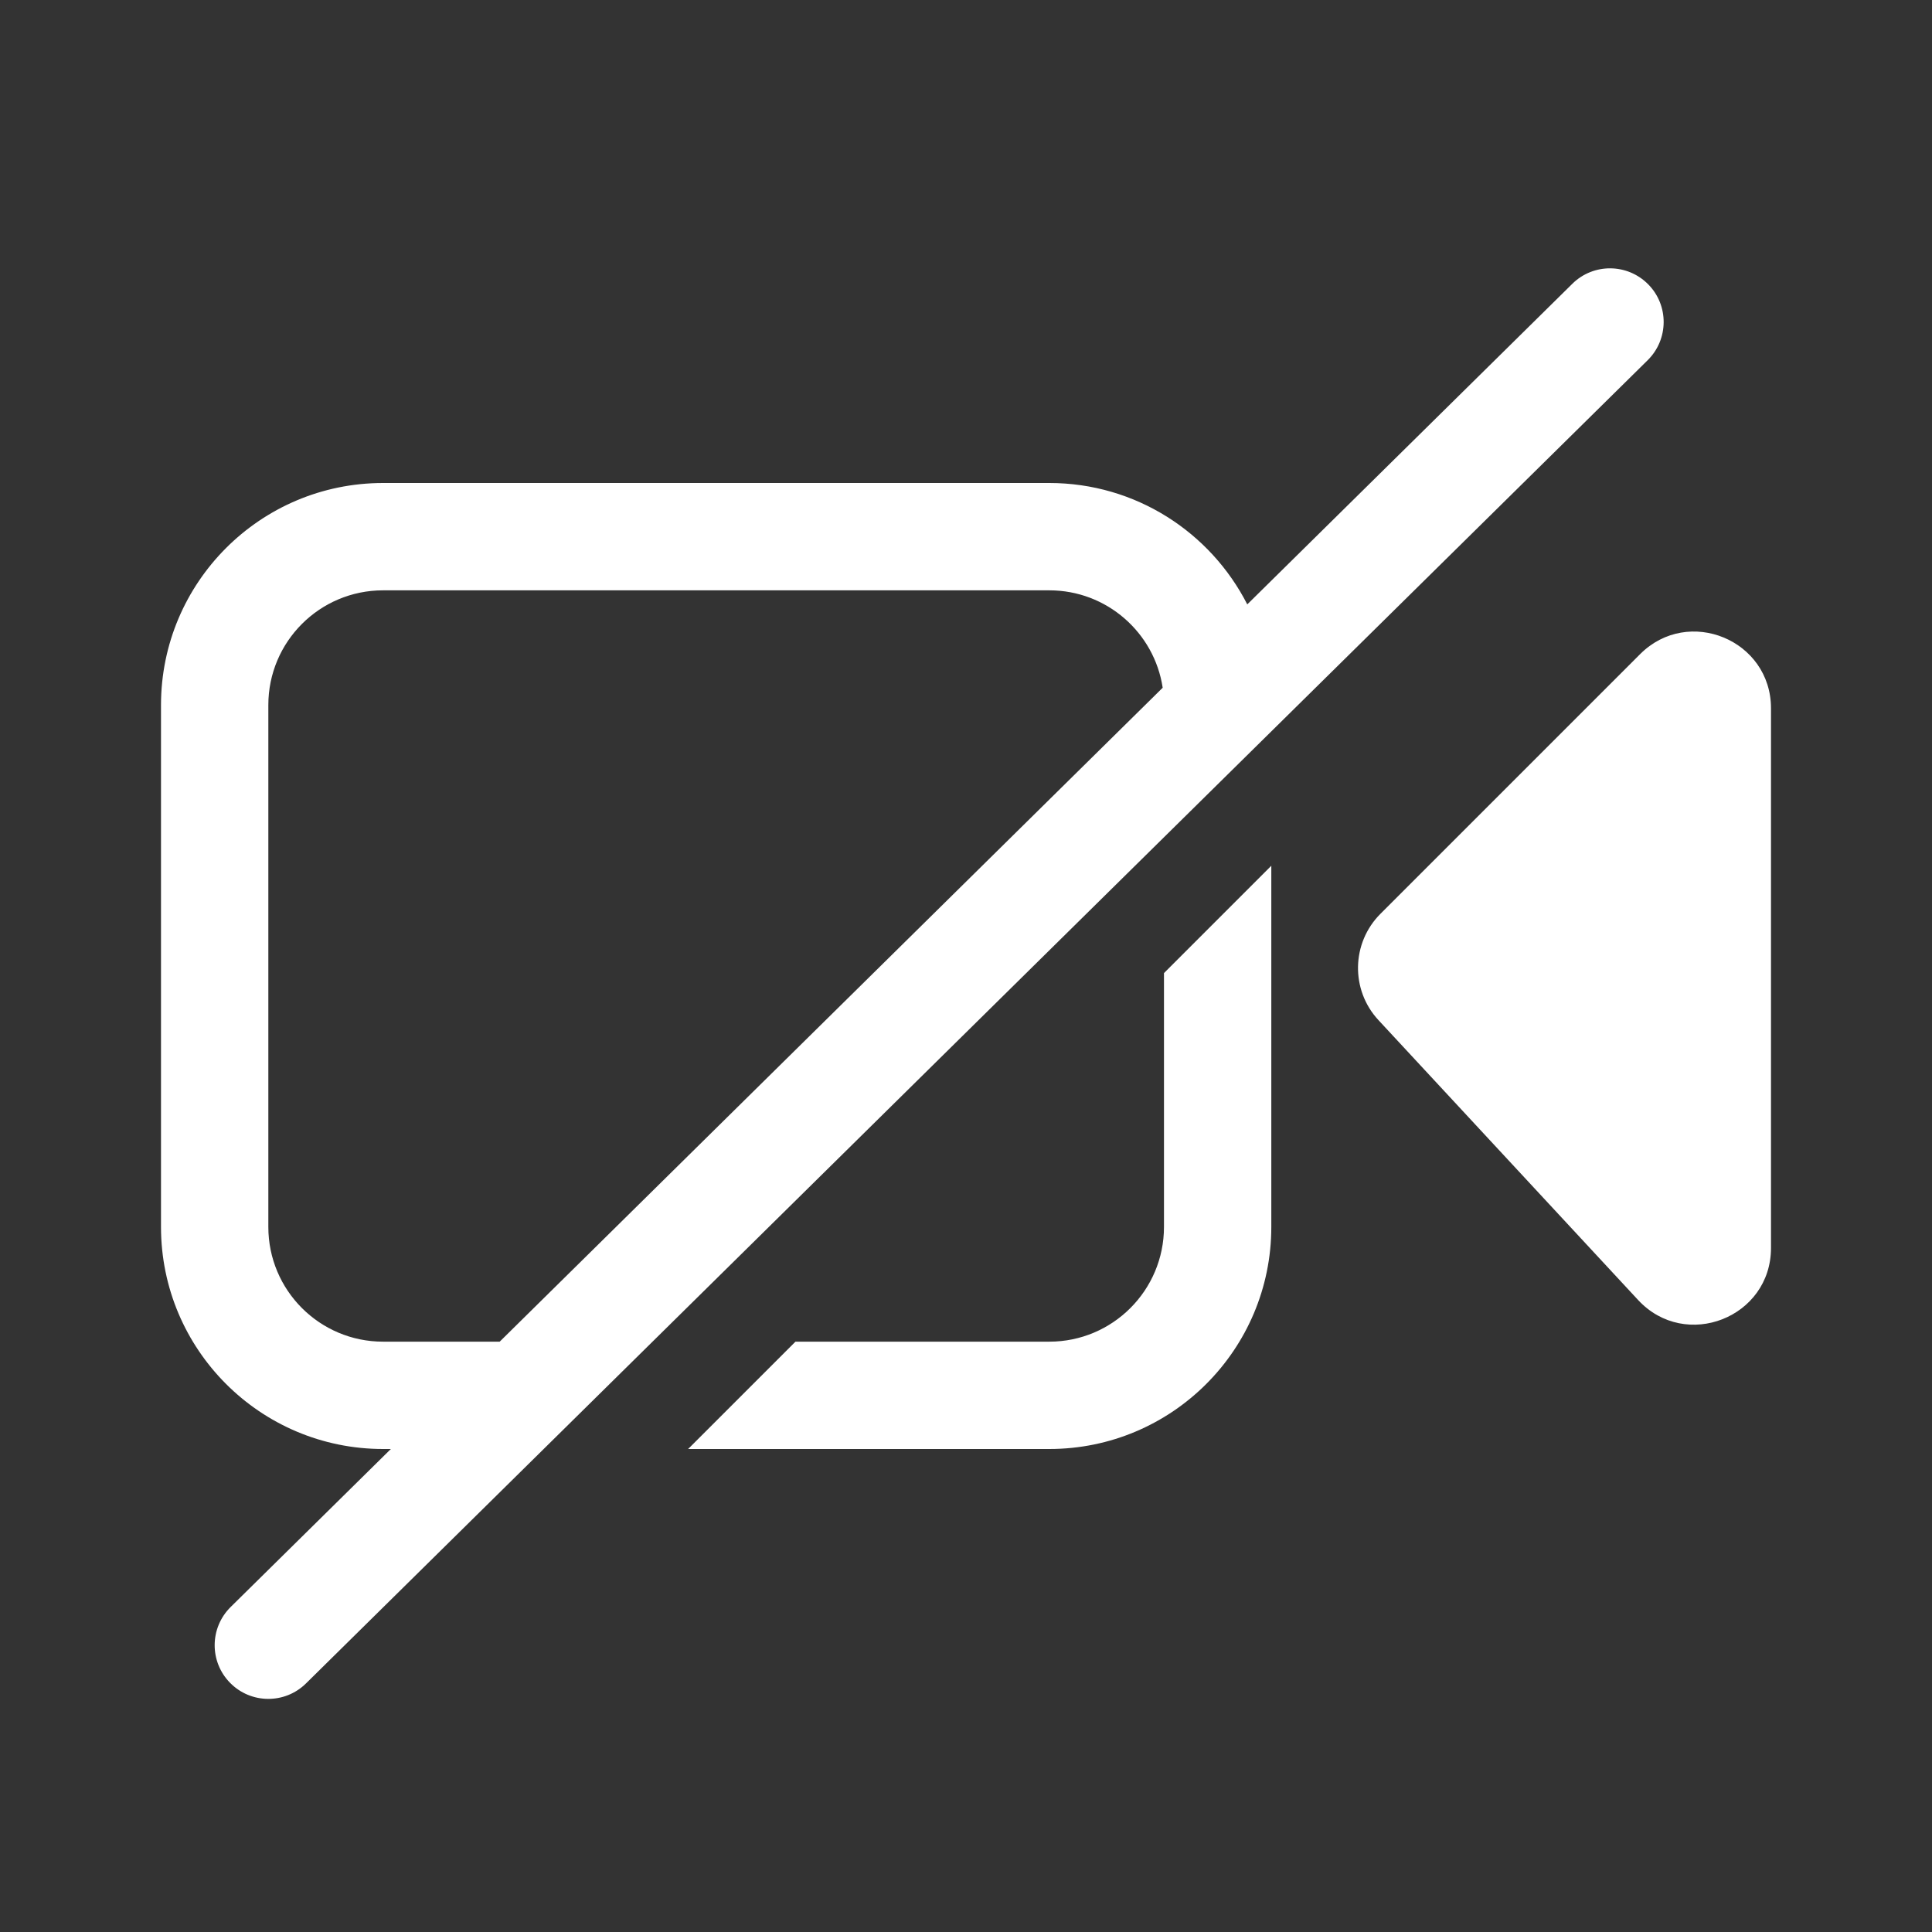 <svg width="36" height="36" viewBox="0 0 36 36" fill="none" xmlns="http://www.w3.org/2000/svg">
<rect x="0" y="0" width="36" height="36" fill="#333333" stroke="none"/>
<path fill-rule="evenodd" clip-rule="evenodd" d="M30.702 6.712C31.095 6.324 31.1 5.691 30.712 5.298C30.324 4.905 29.691 4.9 29.298 5.288L23.241 11.262C22.556 9.919 21.161 9 19.552 9H7.138C4.852 9 3 10.853 3 13.138V22.862C3 25.147 4.852 27 7.138 27H7.283L4.298 29.944C3.905 30.332 3.9 30.965 4.288 31.358C4.676 31.752 5.309 31.756 5.702 31.368L30.702 6.712ZM9.311 25L21.665 12.815C21.51 11.788 20.623 11 19.552 11H7.138C5.957 11 5 11.957 5 13.138V22.862C5 24.043 5.957 25 7.138 25H9.311ZM19.552 25H14.822L12.822 27H19.552C21.837 27 23.689 25.147 23.689 22.862V16.132L21.689 18.132V22.862C21.689 24.043 20.732 25 19.552 25ZM33 13.199C33 11.926 31.461 11.289 30.561 12.189L25.723 17.027C25.18 17.57 25.163 18.446 25.686 19.009L30.524 24.224C31.408 25.176 33 24.551 33 23.253V13.199Z" fill="white"/>
</svg>
